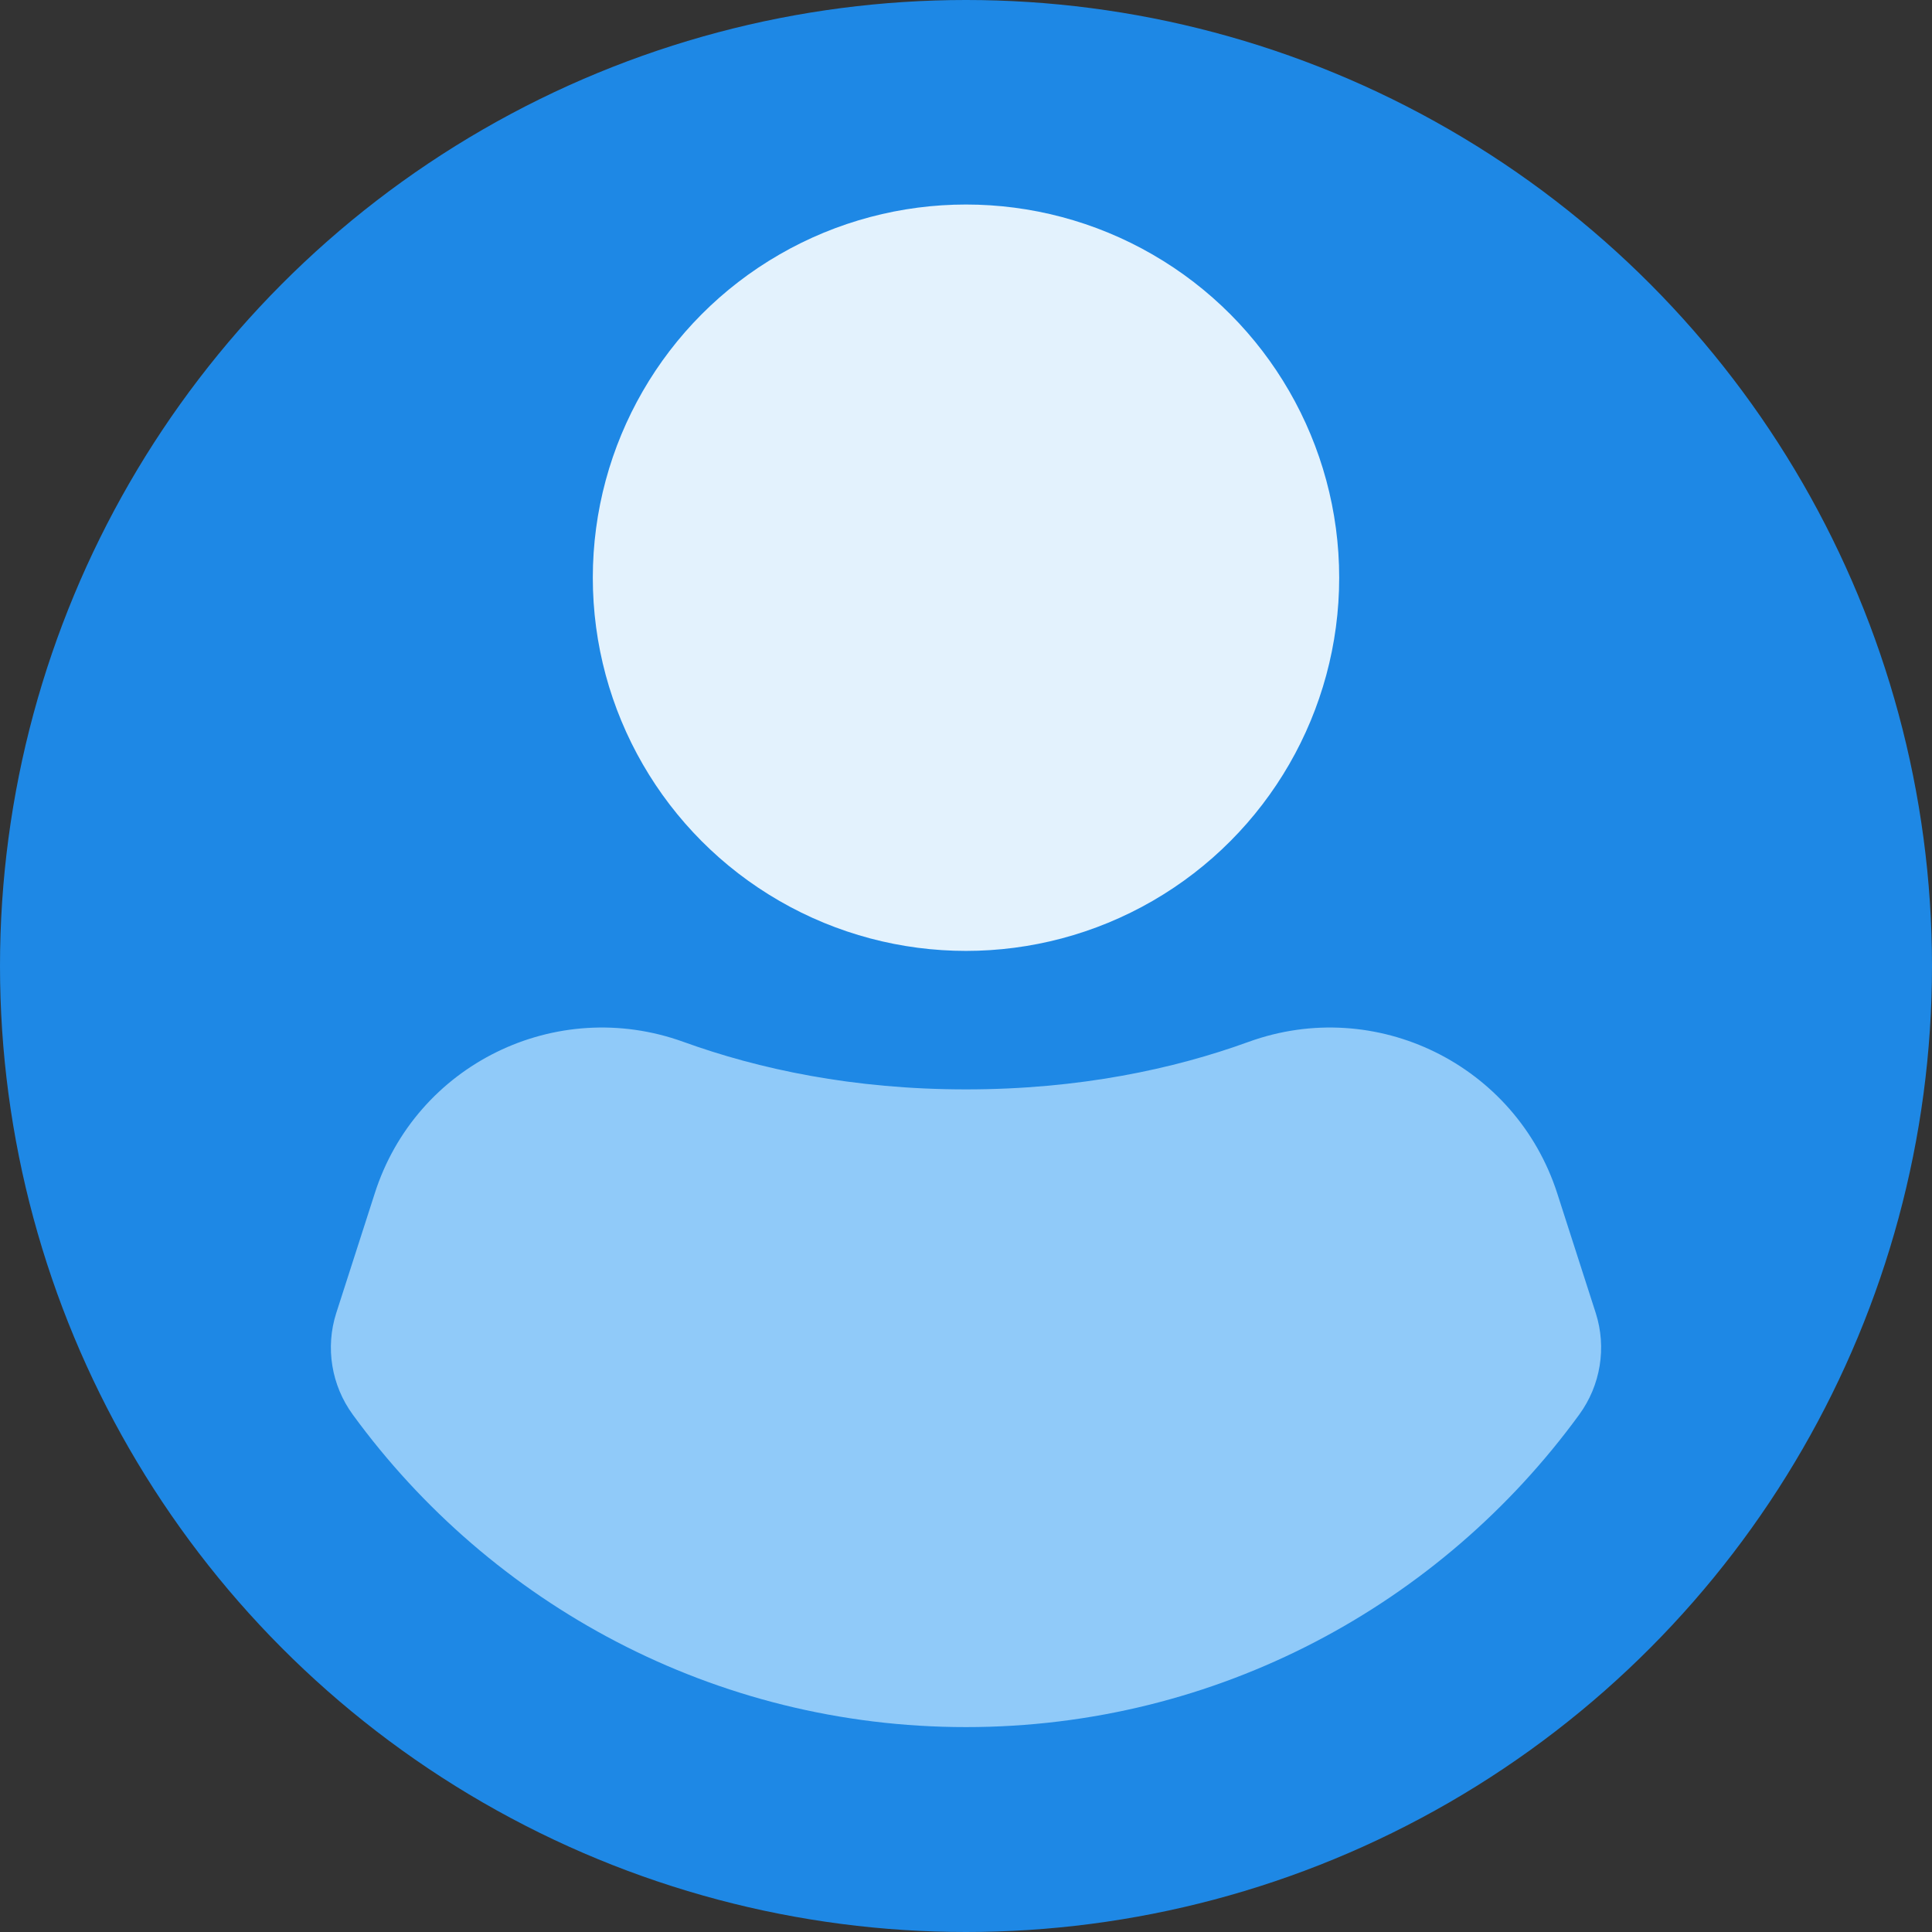 
<svg id="Layer_2_00000129925855049377685390000002017434970422861459_" enable-background="new 0 0 512 512" height="120" viewBox="0 0 512 512" width="120" xmlns="http://www.w3.org/2000/svg"><rect x="0" y="0" width="512" height="512" fill="#333333" stroke="none"/><g id="Icon"><g id="UserCircle"><circle cx="256" cy="256" fill="#1e88e5" r="256"/><g id="User"><path d="m422.9 348c2.9 9.1 1.3 19.1-4.4 26.9-36.6 50.2-95.8 82.8-162.5 82.8s-125.9-32.6-162.5-82.8c-5.7-7.8-7.3-17.8-4.4-26.9l10.2-31.7c10.9-34.2 48-52.4 81.8-40.2 19.9 7.2 44.9 12.6 74.9 12.6s55.1-5.4 74.9-12.6c33.7-12.2 70.8 6 81.8 40.2z" fill="#90caf9"/><circle cx="256" cy="153.1" fill="#e3f2fd" r="98.9"/></g></g></g></svg>

